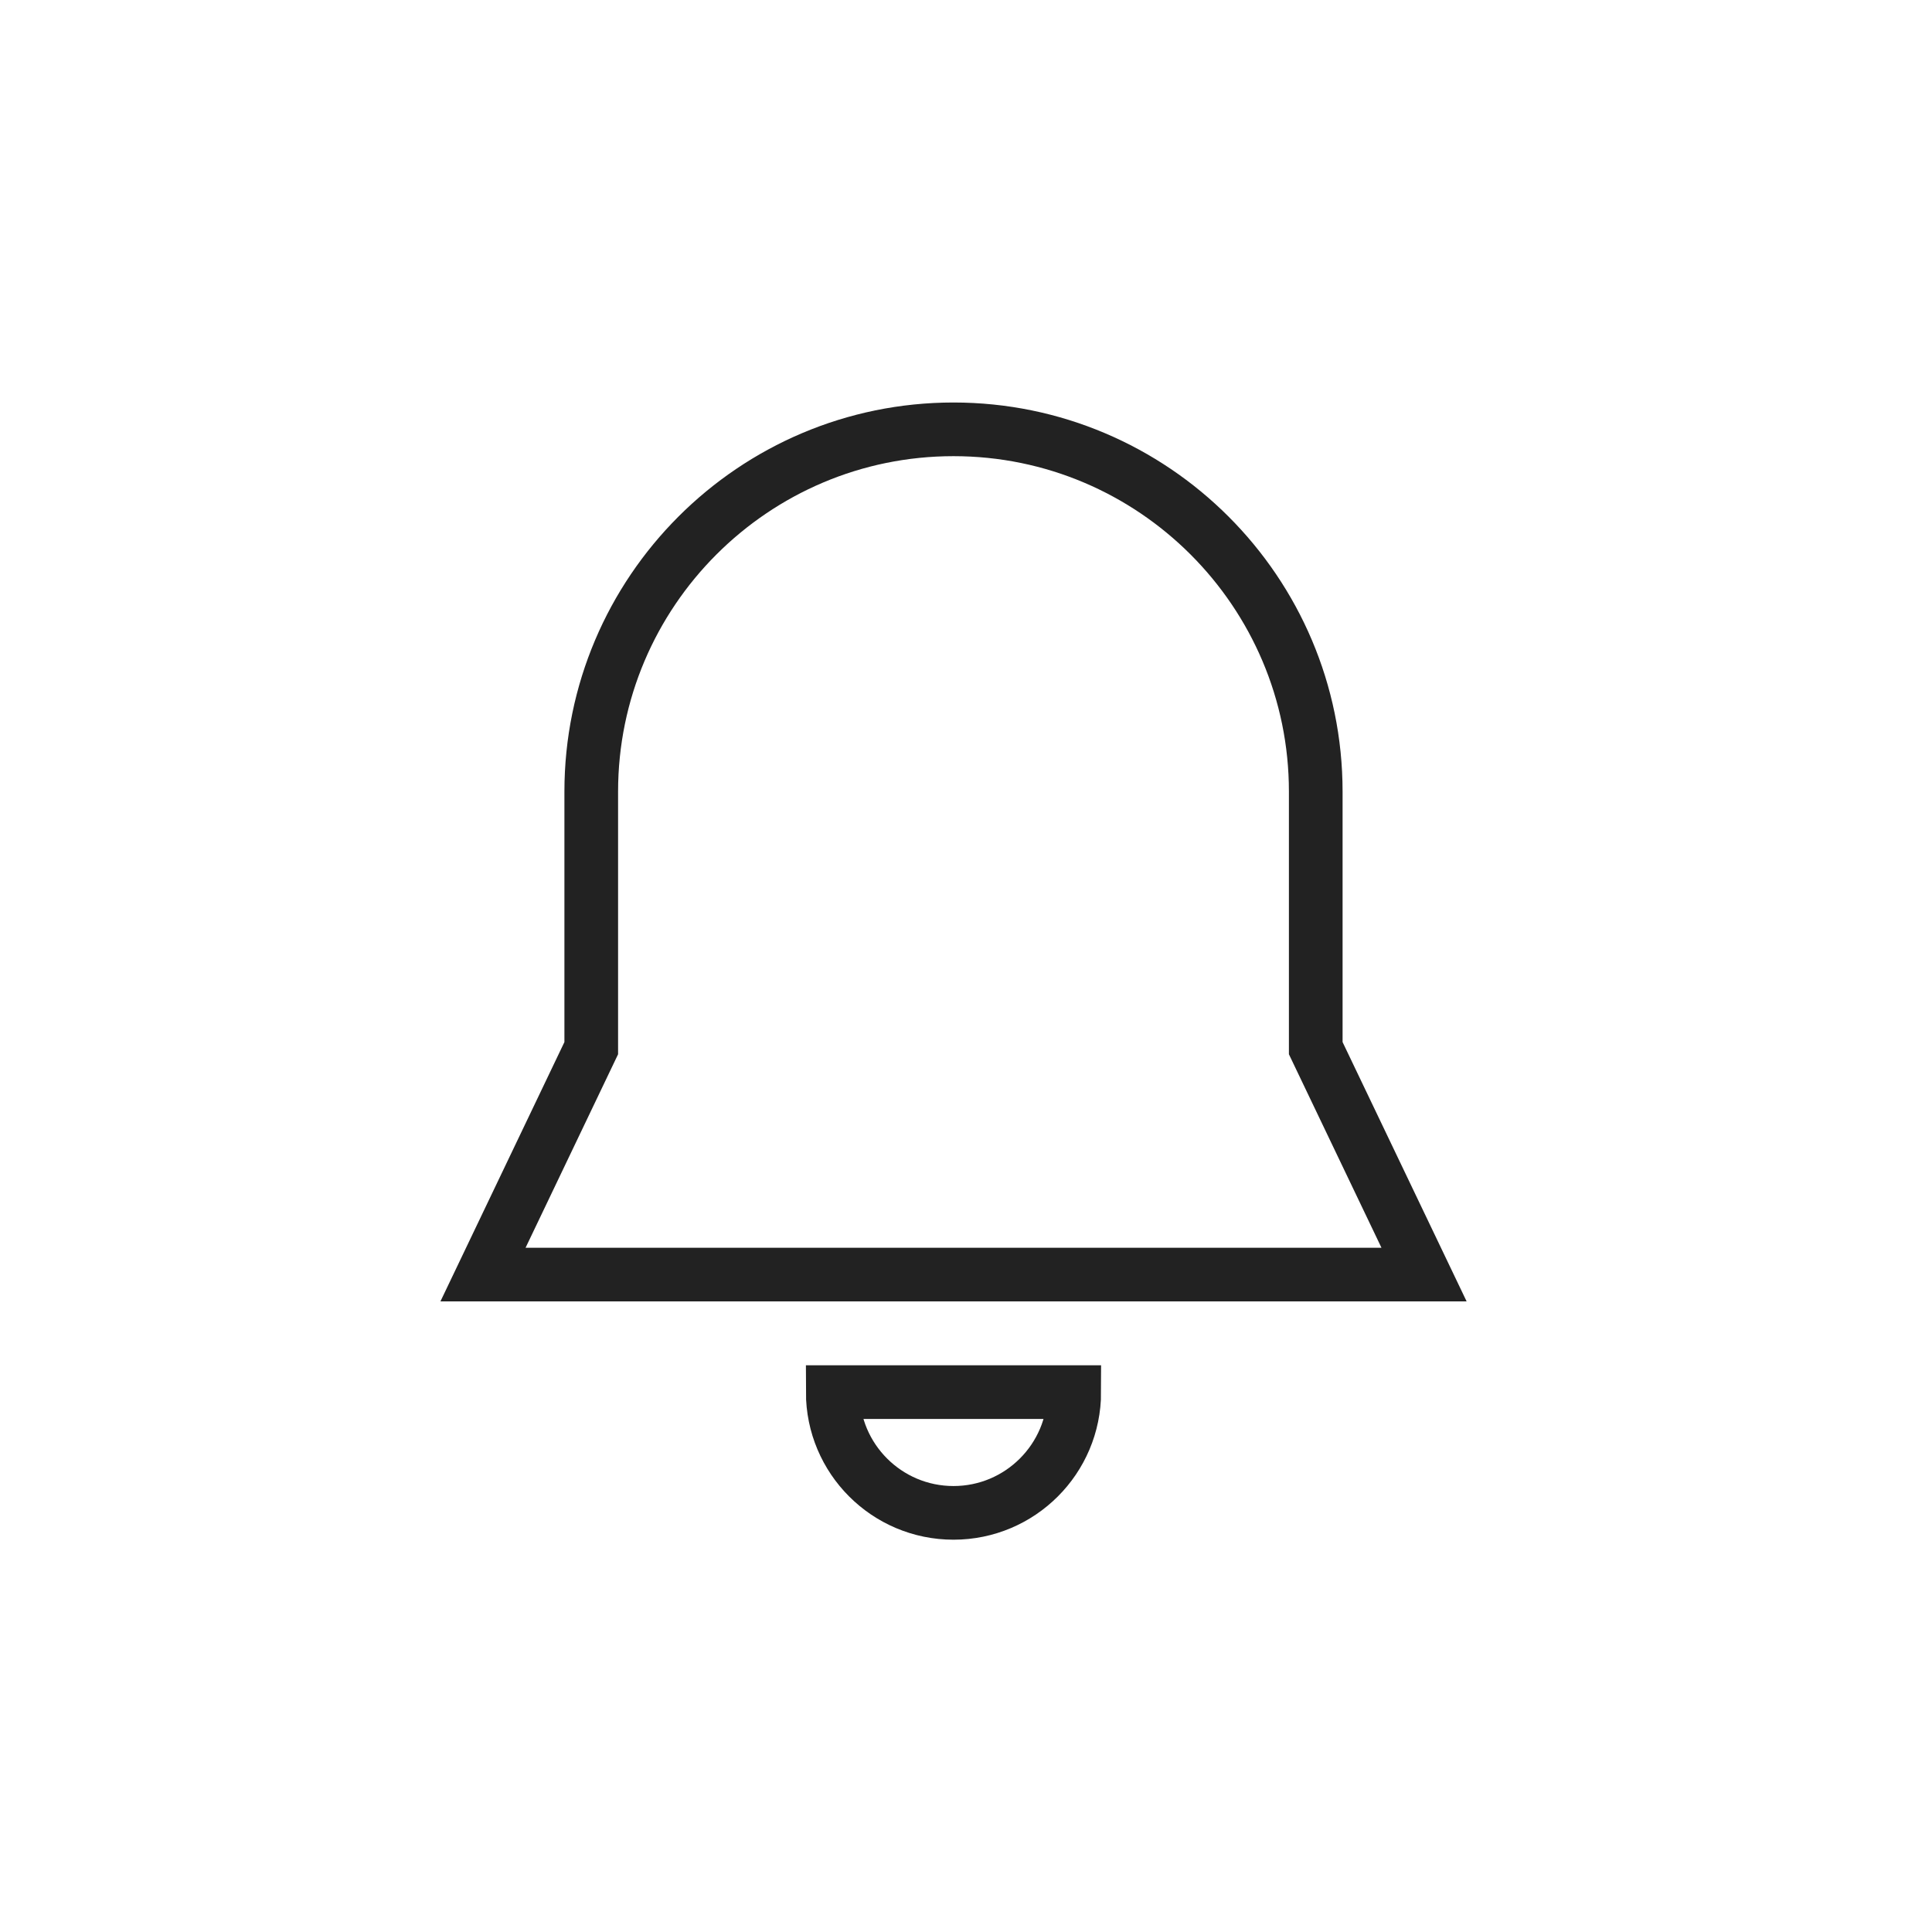 <svg xmlns="http://www.w3.org/2000/svg" xmlns:xlink="http://www.w3.org/1999/xlink" width="36" height="36" viewBox="0 0 36 36">
    <defs>
        <path id="lvyb152vsa" d="M0 0L36 0 36 36 0 36z"/>
    </defs>
    <g fill="none" fill-rule="evenodd">
        <g>
            <g transform="translate(-1264 -20) translate(1264 20)">
                <mask id="aangfpc78b" fill="#fff">
                    <use xlink:href="#lvyb152vsa"/>
                </mask>
                <path stroke="#222" d="M20.017 25.94c0 1.242-1.008 2.25-2.25 2.25-1.243 0-2.25-1.008-2.25-2.25h4.5zM17.767 8c3.723 0 6.75 3.027 6.75 6.75v4.781l2.018 4.219H9l2.017-4.219V14.75c0-3.723 3.027-6.75 6.75-6.75z" mask="url(#aangfpc78b)"/>
            </g>
        </g>
    </g>
</svg>
